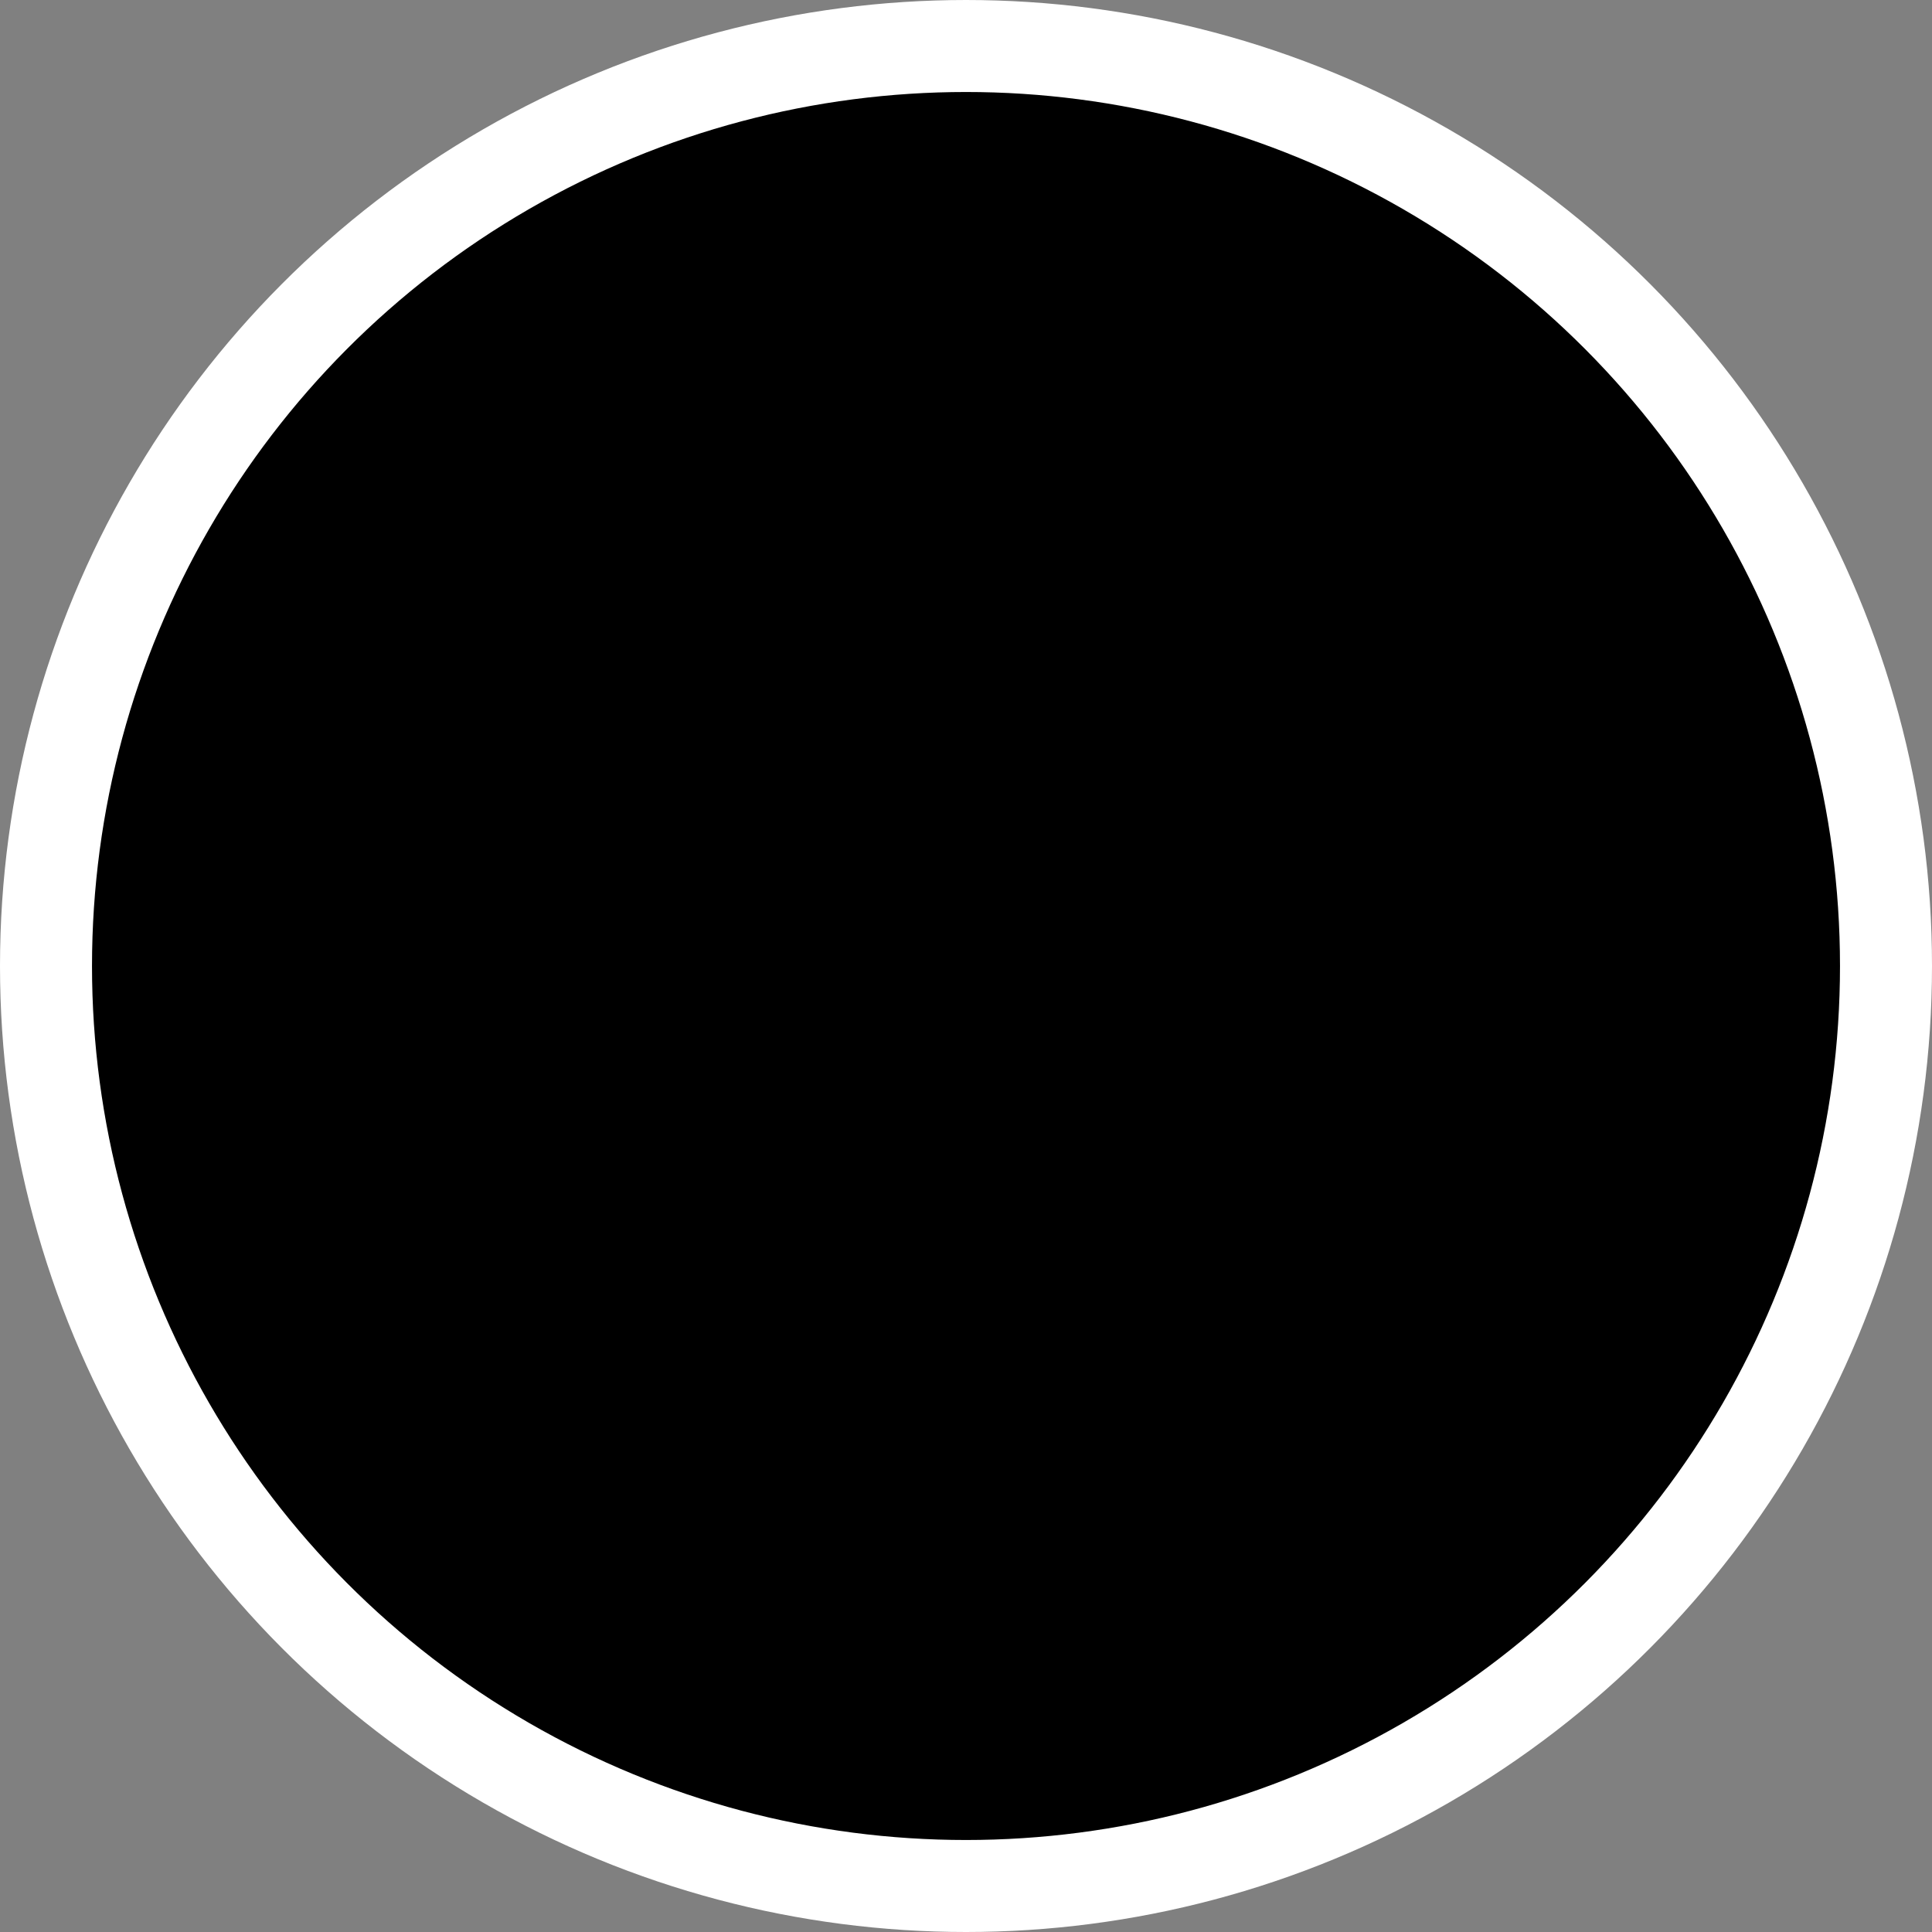 <svg width="42" height="42" viewBox="0 0 42 42" fill="none" xmlns="http://www.w3.org/2000/svg">
<rect x="0" y="0" width="42" height="42" fill="#808080" stroke="none"/>
<circle id="${imageId}" cx="21" cy="21" r="20" fill="${imageId}" stroke="white" stroke-width="2"/>
</svg>
